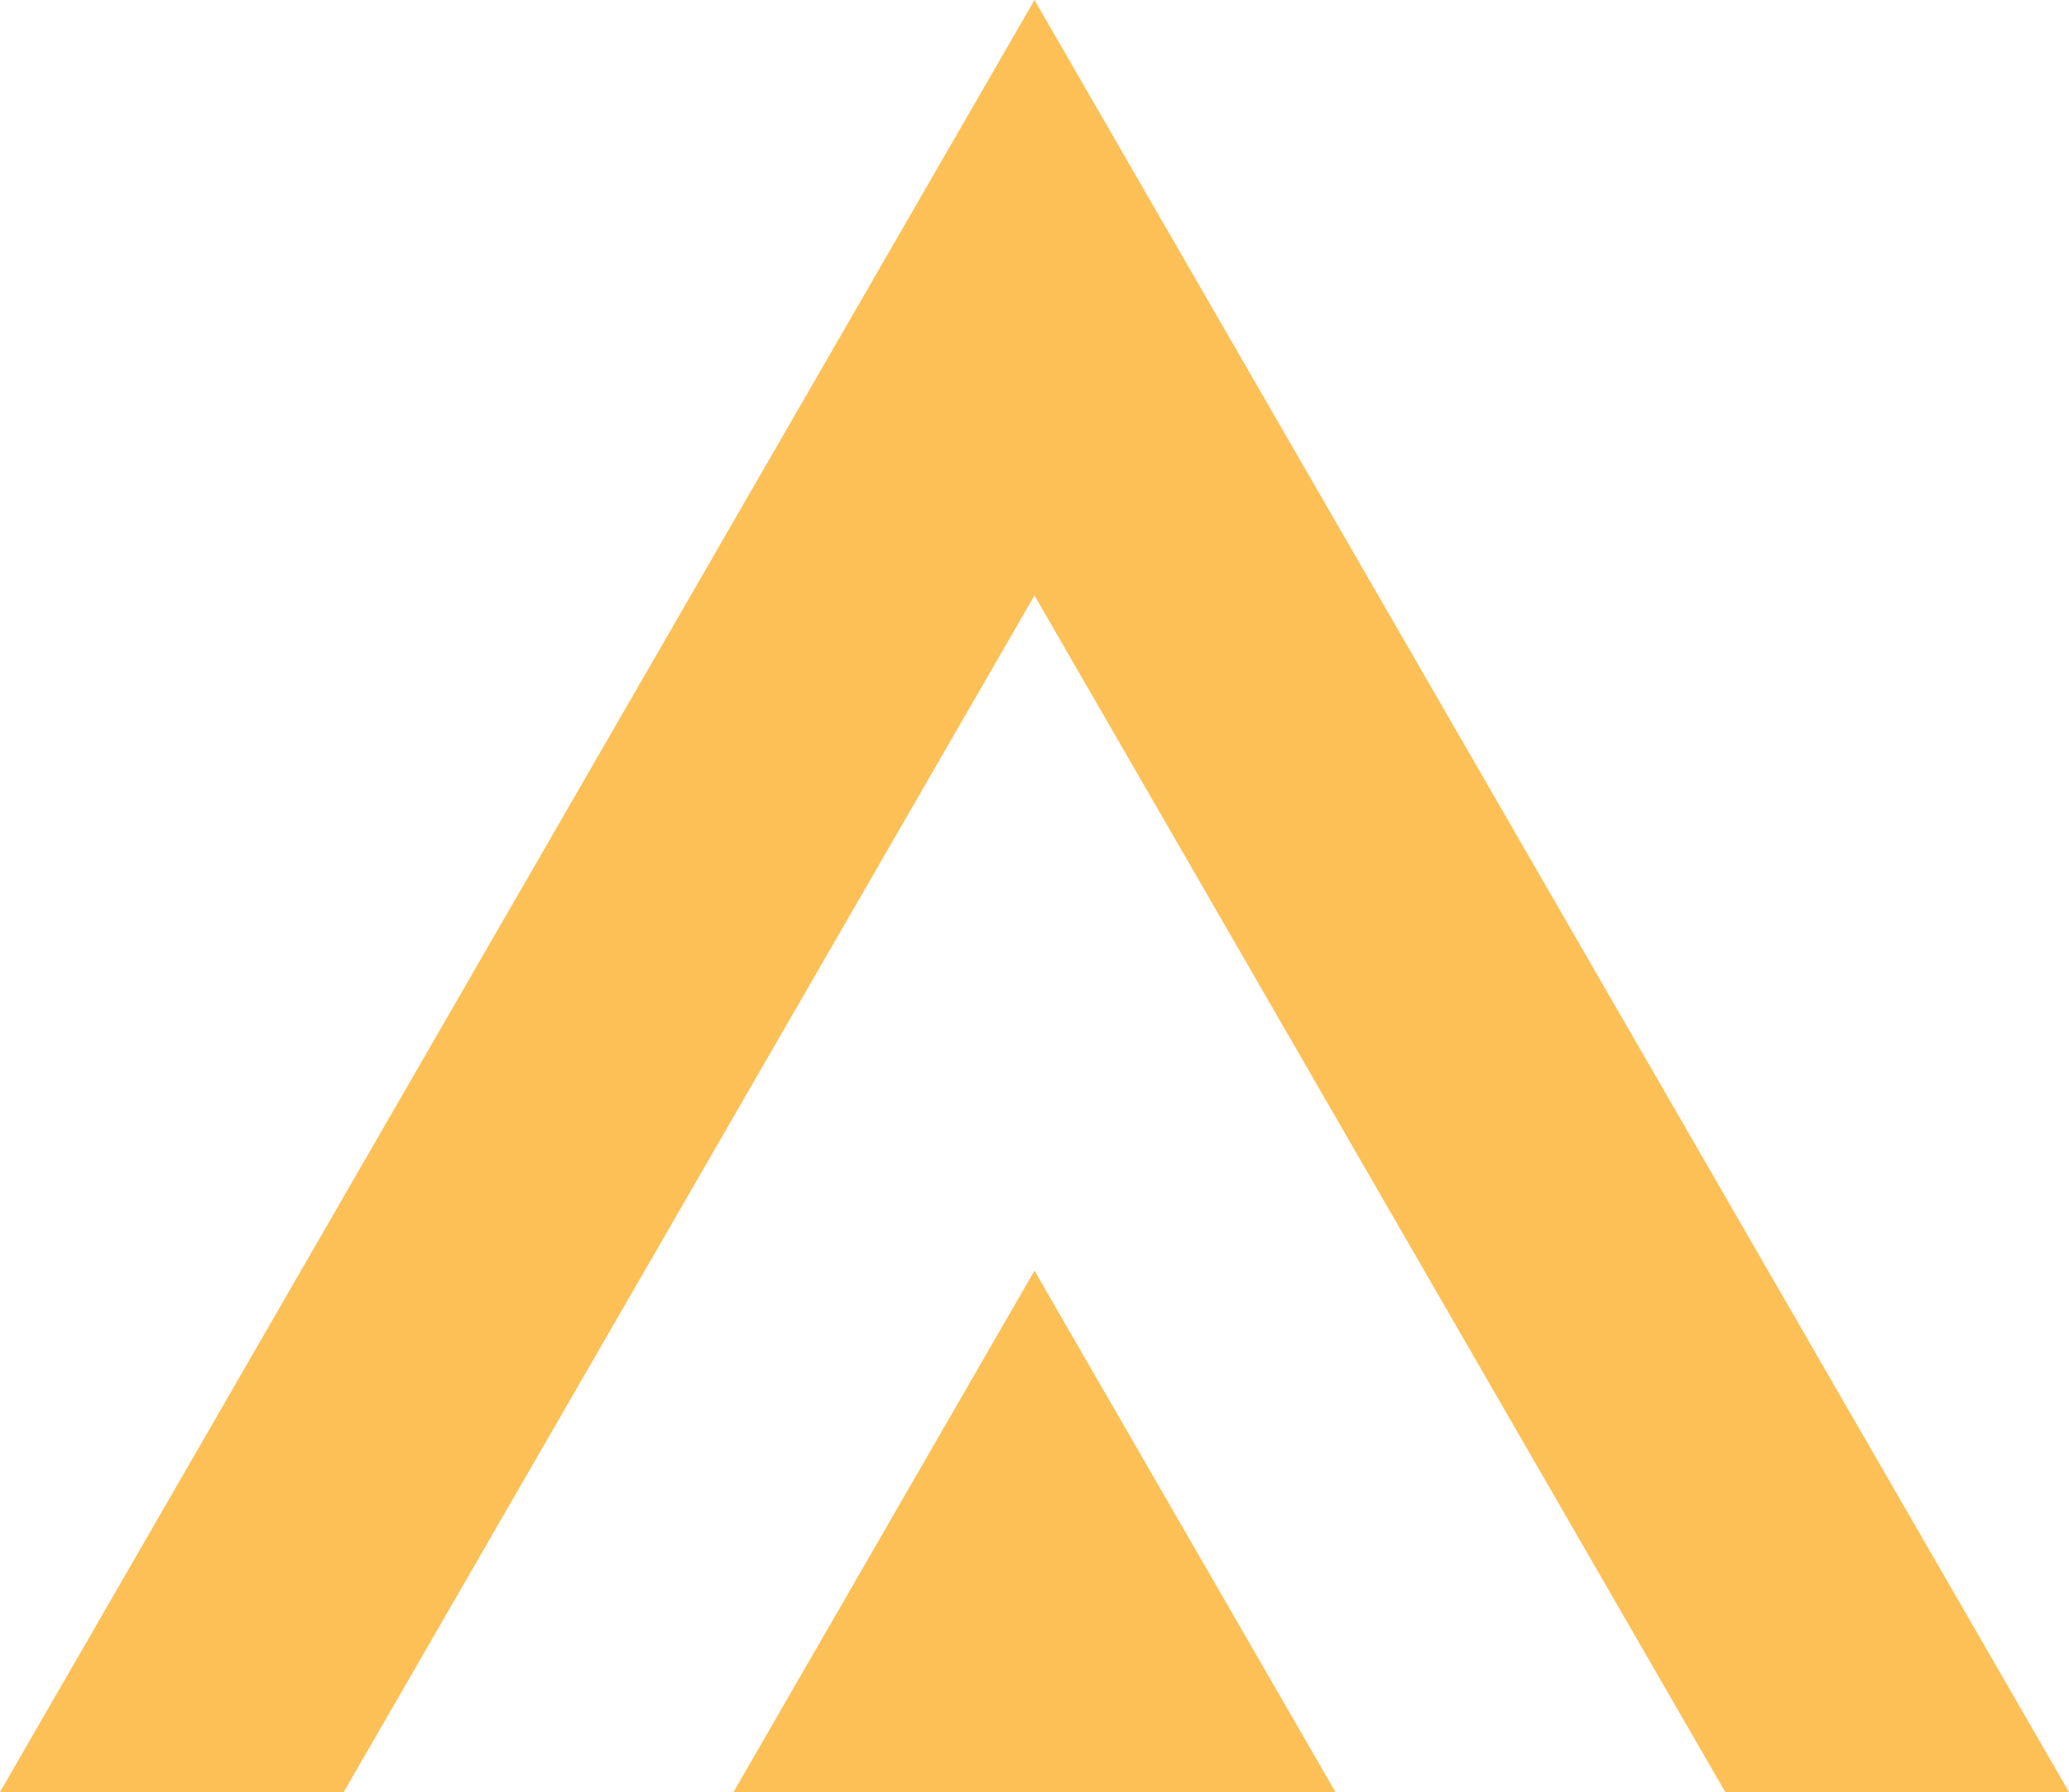 <svg id="Layer_1" data-name="Layer 1" xmlns="http://www.w3.org/2000/svg" viewBox="0 0 870.13 753.55"><defs><style>.cls-1{fill:#fdc056;}</style></defs><polygon class="cls-1" points="435.06 534.31 308.49 753.55 561.64 753.55 435.06 534.31"/><polygon class="cls-1" points="435.06 250.38 725.57 753.55 870.13 753.55 435.06 0 0 753.55 144.56 753.55 435.06 250.38"/></svg>